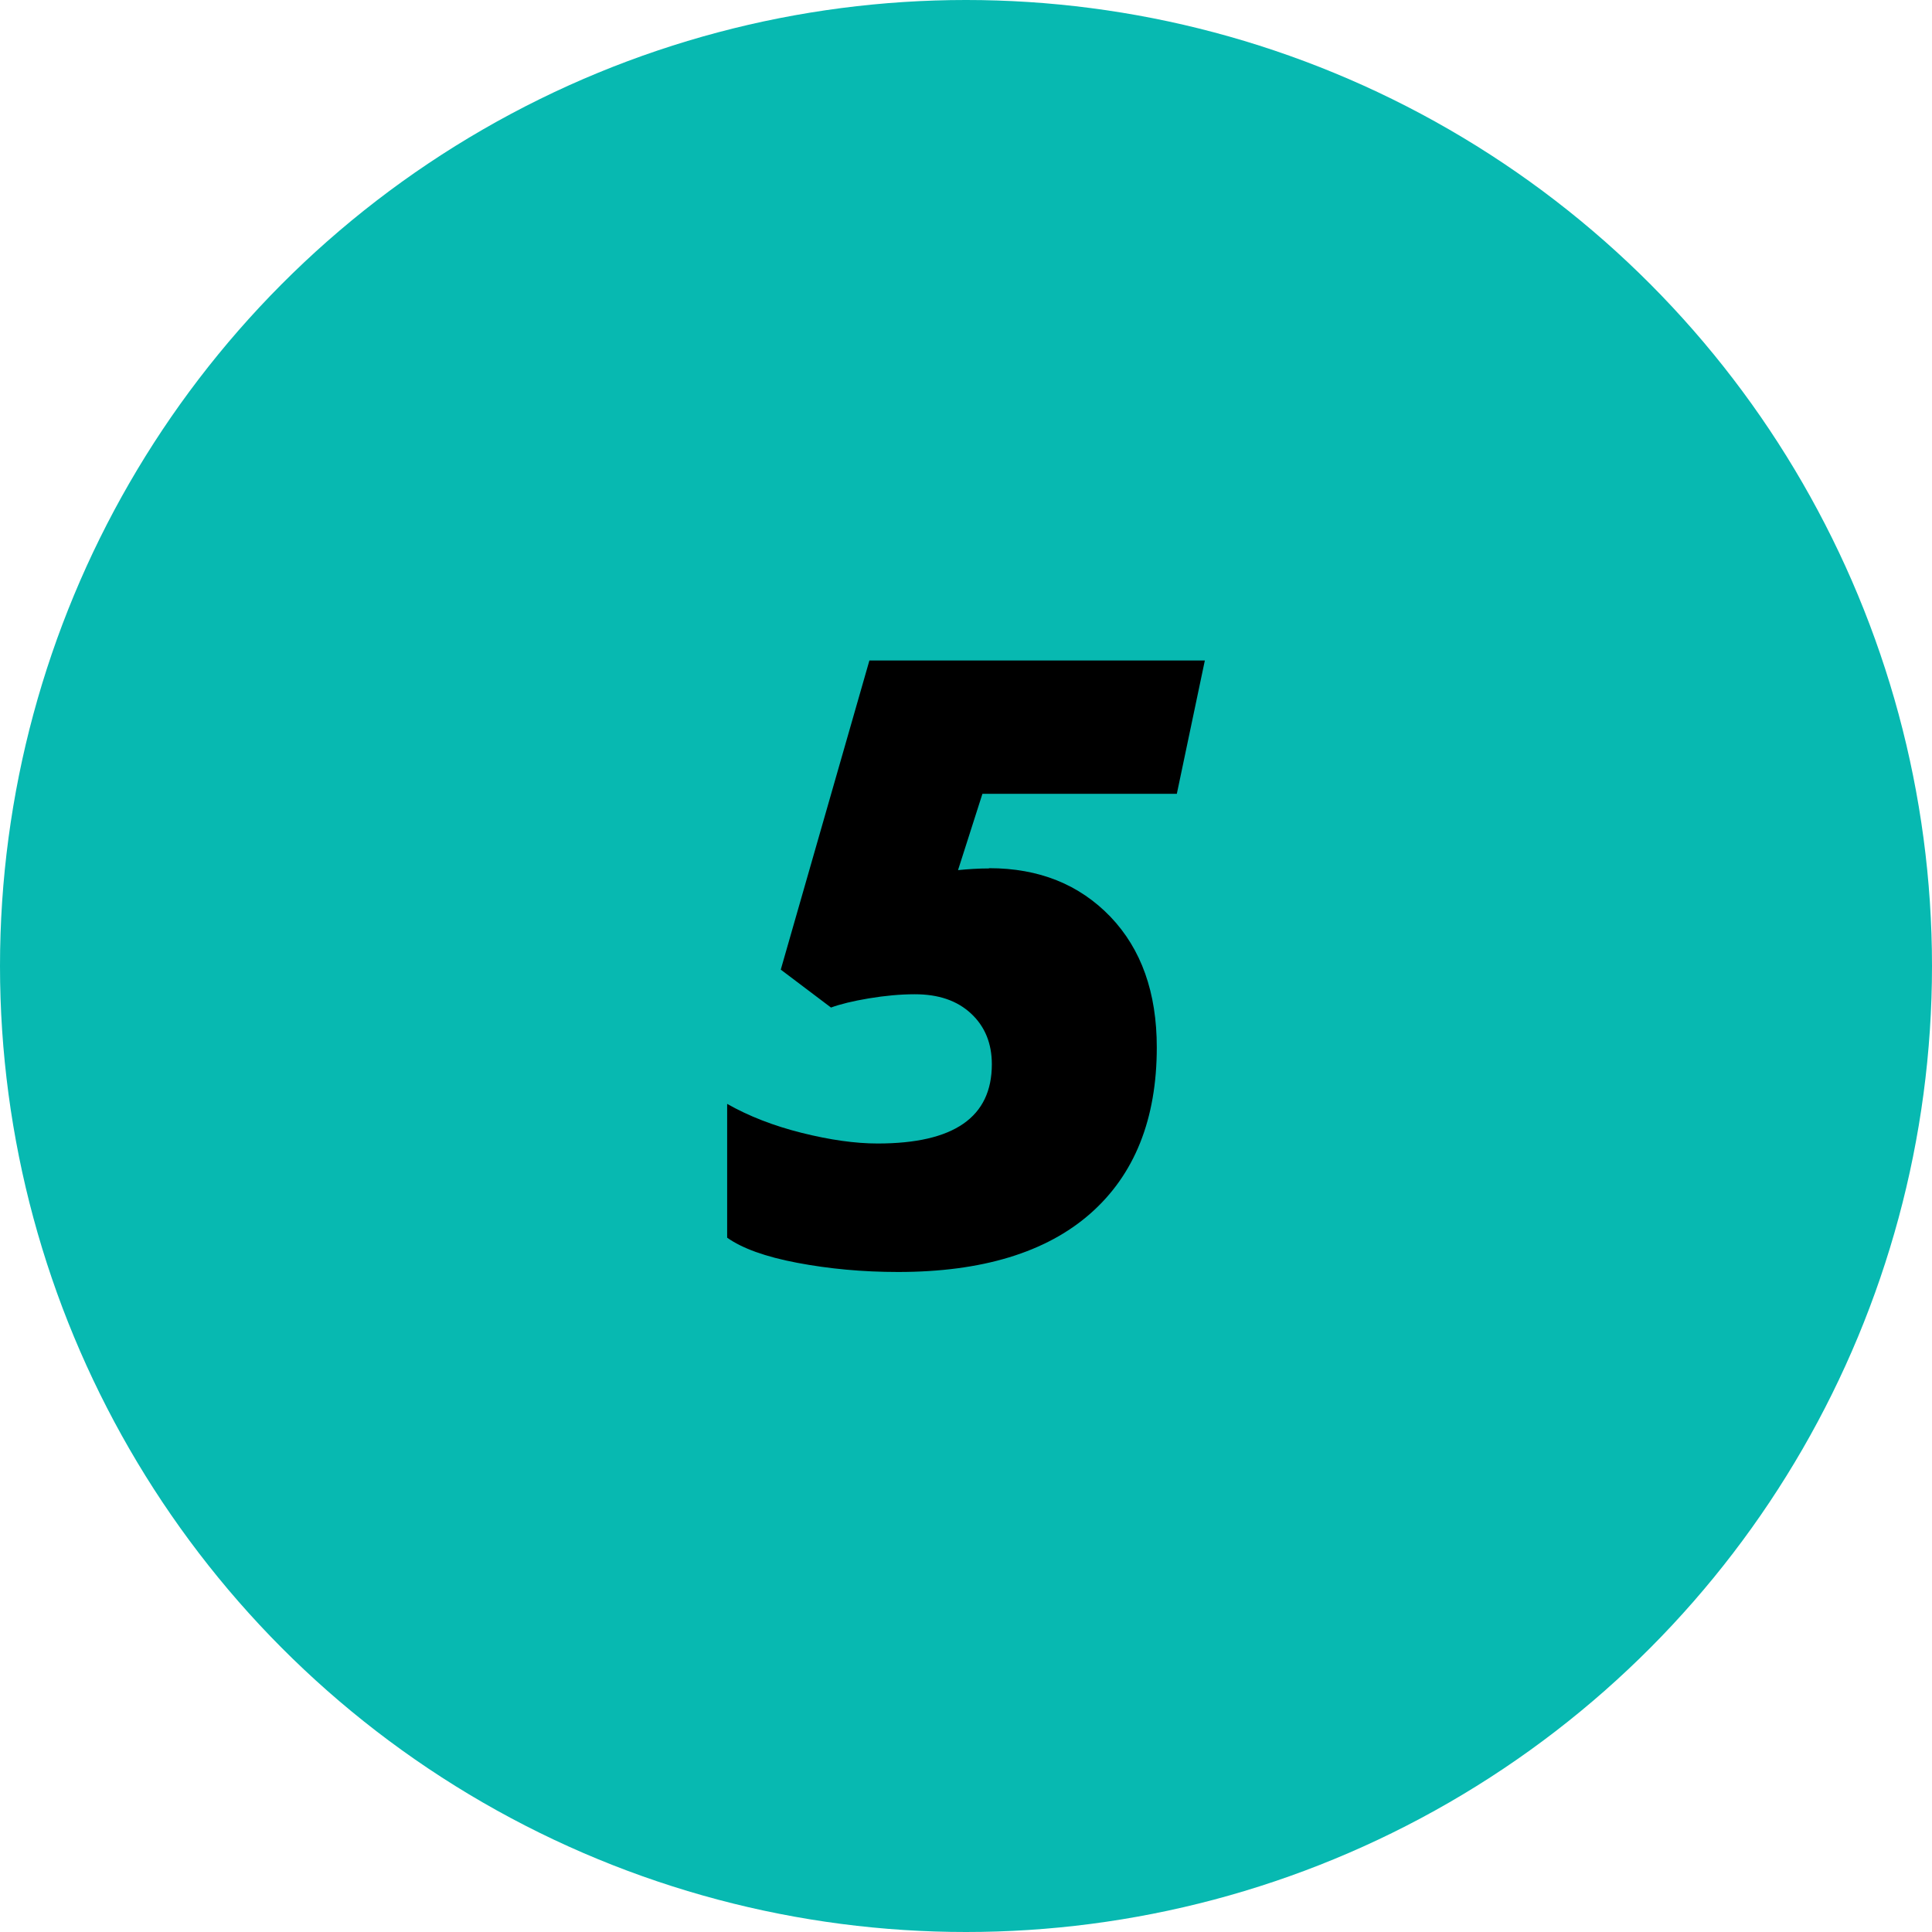 <?xml version="1.0" encoding="UTF-8"?><svg id="Layer_1" xmlns="http://www.w3.org/2000/svg" viewBox="0 0 80 80"><defs><style>.cls-1{fill:#07b9b1;}</style></defs><circle class="cls-1" cx="40" cy="40" r="40"/><path d="m40.96,35.95c2.06,0,3.73.67,5.02,2.01,1.28,1.34,1.92,3.14,1.92,5.41,0,2.97-.92,5.27-2.75,6.88-1.83,1.61-4.49,2.42-7.96,2.42-1.47,0-2.86-.13-4.18-.38-1.32-.25-2.28-.6-2.9-1.04v-5.54c.9.51,1.93.91,3.09,1.2,1.16.29,2.21.44,3.14.44,3.16,0,4.73-1.09,4.73-3.28,0-.87-.29-1.57-.86-2.1-.58-.54-1.35-.8-2.33-.8-.6,0-1.24.06-1.9.17-.66.11-1.19.24-1.57.38l-2.08-1.57,3.67-12.8h13.89l-1.16,5.52h-8.05l-1.01,3.16c.4-.04.83-.07,1.28-.07Z"/></svg>